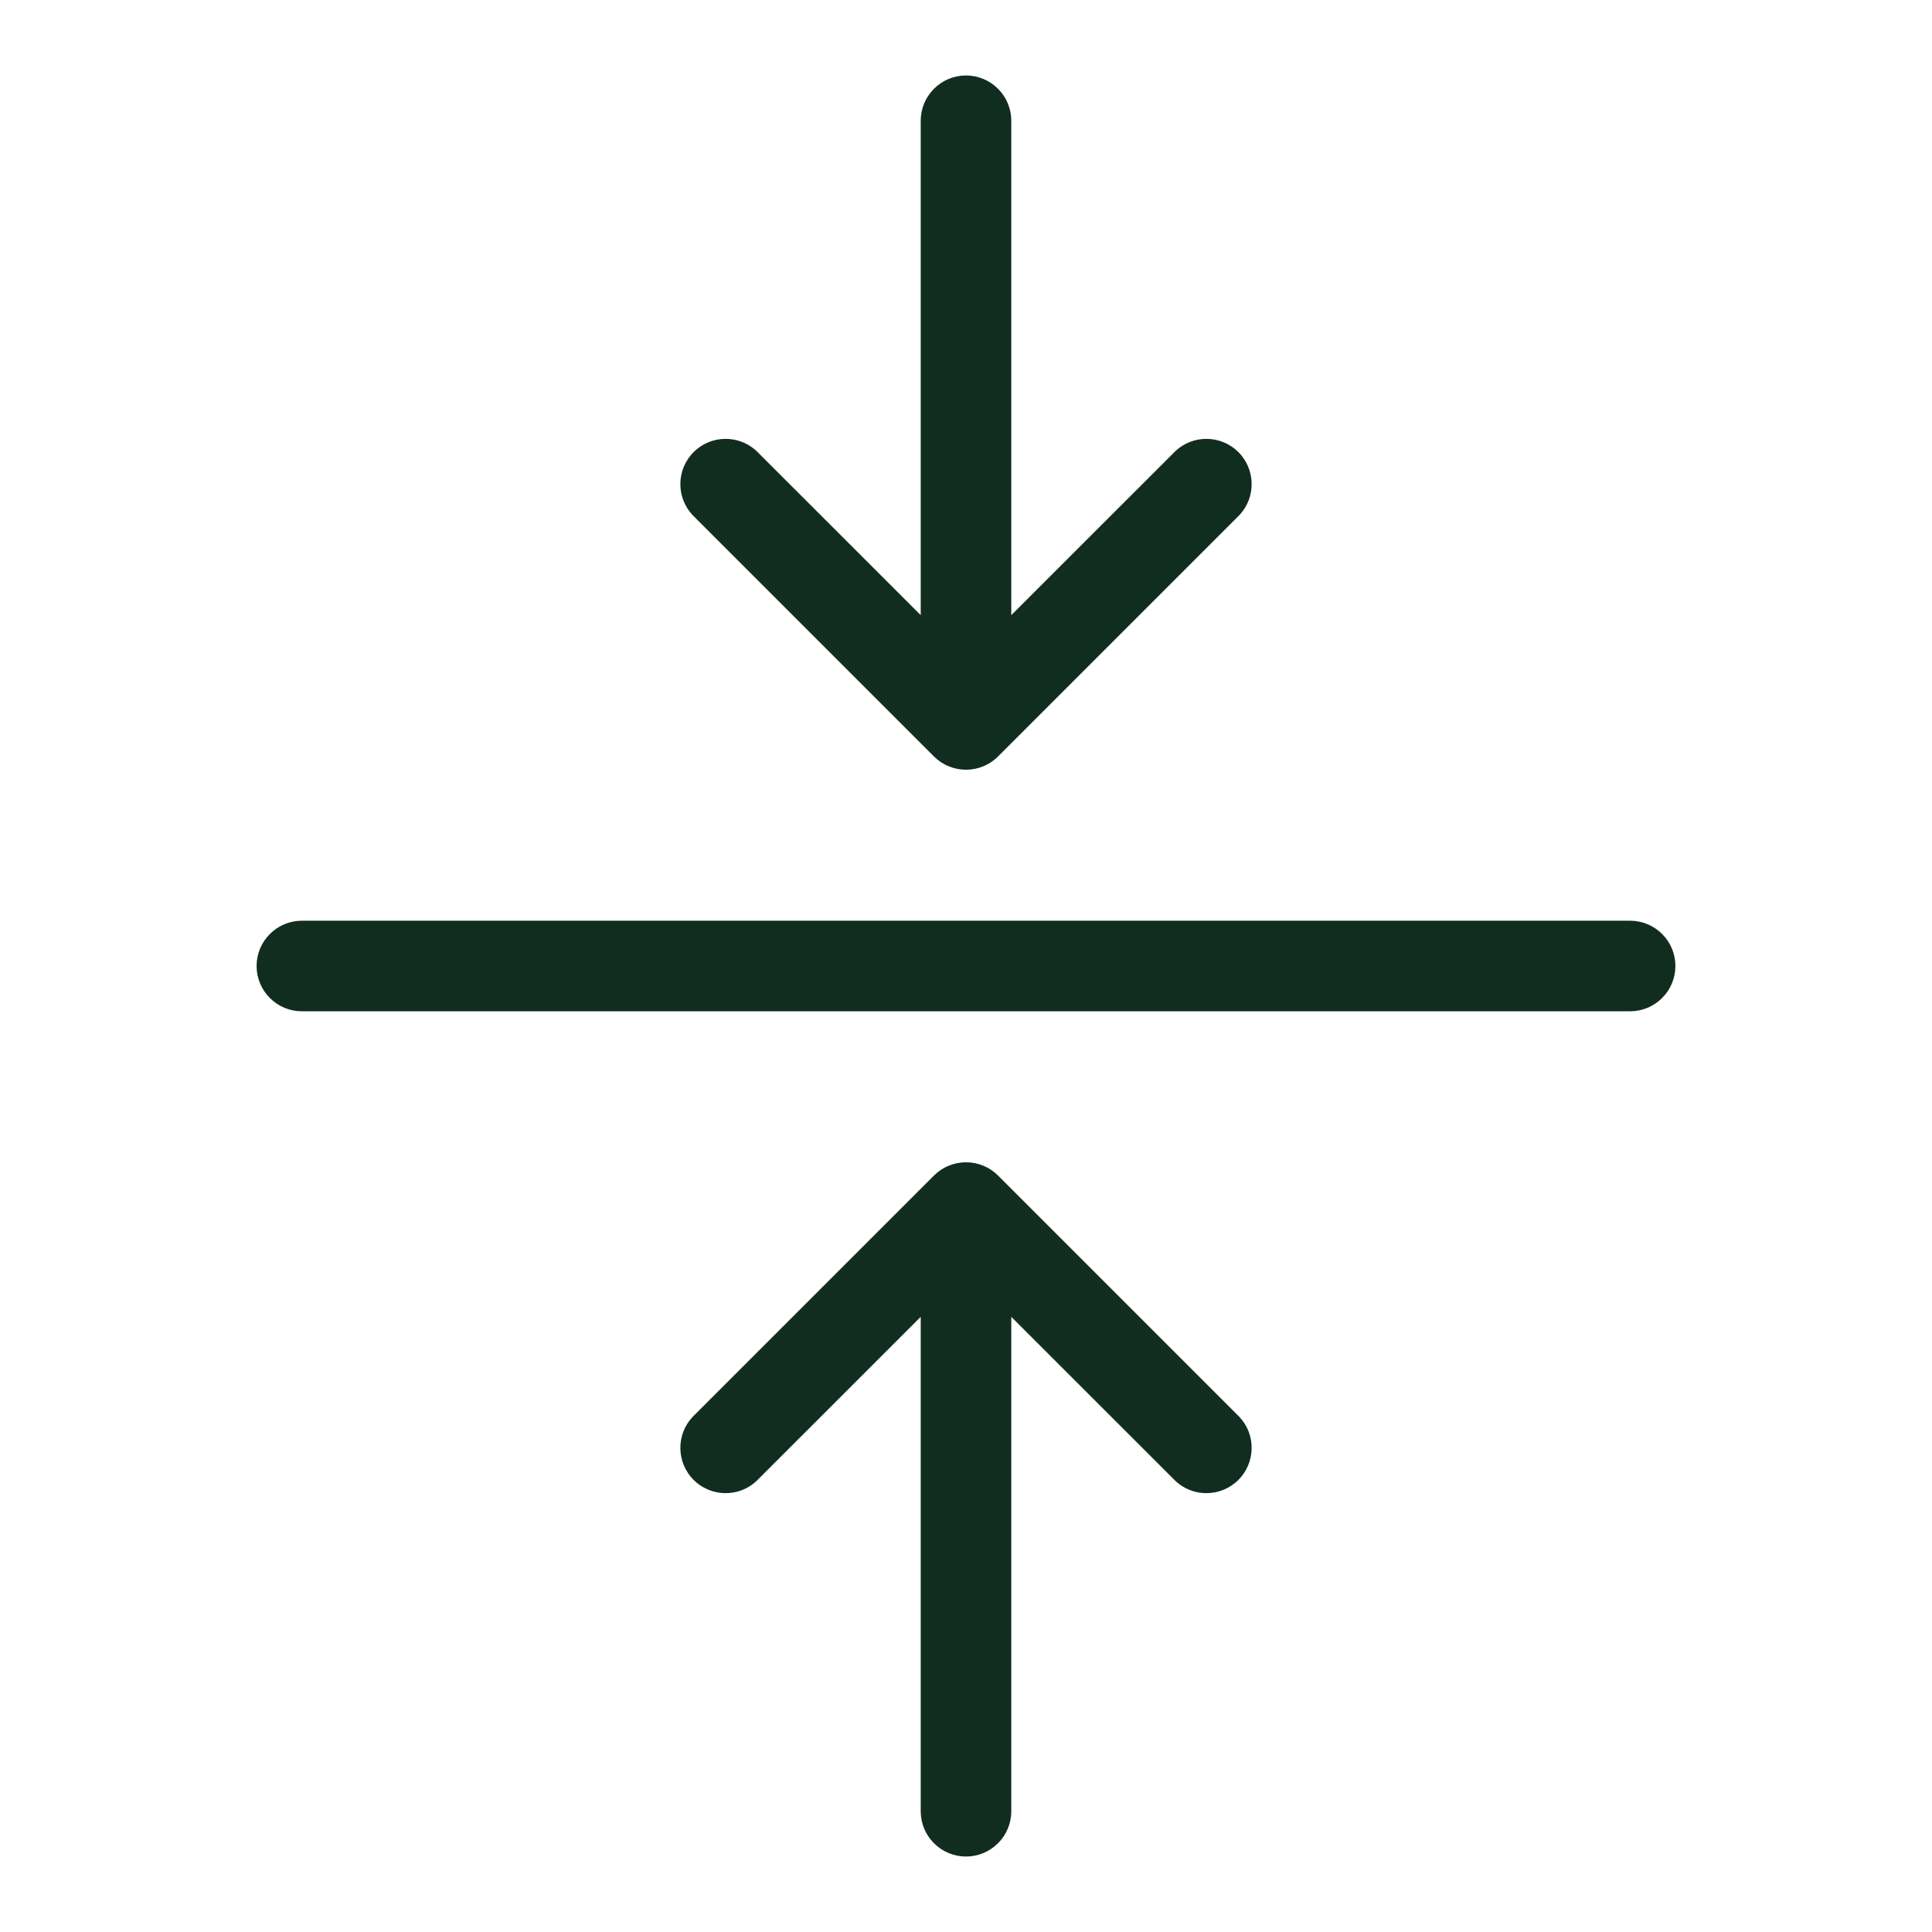 <svg width="32" height="32" viewBox="0 0 32 32" fill="none" xmlns="http://www.w3.org/2000/svg">
<path d="M27.75 16C27.75 16.199 27.671 16.39 27.53 16.53C27.39 16.671 27.199 16.75 27 16.75H5C4.801 16.75 4.61 16.671 4.47 16.53C4.329 16.39 4.25 16.199 4.25 16C4.25 15.801 4.329 15.61 4.47 15.47C4.61 15.329 4.801 15.25 5 15.25H27C27.199 15.25 27.39 15.329 27.53 15.47C27.671 15.61 27.75 15.801 27.75 16ZM15.47 12.53C15.611 12.671 15.801 12.749 16 12.749C16.199 12.749 16.389 12.671 16.53 12.53L20.53 8.53C20.663 8.388 20.735 8.2 20.731 8.005C20.728 7.811 20.649 7.626 20.512 7.488C20.374 7.351 20.189 7.272 19.994 7.269C19.8 7.265 19.612 7.338 19.47 7.47L16.75 10.189V2C16.75 1.801 16.671 1.61 16.53 1.47C16.39 1.329 16.199 1.25 16 1.25C15.801 1.25 15.61 1.329 15.47 1.47C15.329 1.61 15.25 1.801 15.25 2V10.189L12.53 7.47C12.388 7.338 12.2 7.265 12.005 7.269C11.811 7.272 11.626 7.351 11.488 7.488C11.351 7.626 11.272 7.811 11.269 8.005C11.265 8.2 11.338 8.388 11.47 8.53L15.47 12.53ZM16.53 19.47C16.389 19.329 16.199 19.251 16 19.251C15.801 19.251 15.611 19.329 15.47 19.47L11.47 23.47C11.338 23.612 11.265 23.8 11.269 23.994C11.272 24.189 11.351 24.374 11.488 24.512C11.626 24.649 11.811 24.728 12.005 24.731C12.2 24.735 12.388 24.663 12.53 24.53L15.25 21.811V30C15.25 30.199 15.329 30.39 15.47 30.53C15.61 30.671 15.801 30.75 16 30.75C16.199 30.75 16.39 30.671 16.53 30.53C16.671 30.39 16.75 30.199 16.75 30V21.811L19.47 24.53C19.612 24.663 19.8 24.735 19.994 24.731C20.189 24.728 20.374 24.649 20.512 24.512C20.649 24.374 20.728 24.189 20.731 23.994C20.735 23.8 20.663 23.612 20.53 23.47L16.53 19.47Z" fill="#112D1F"/>
</svg>
